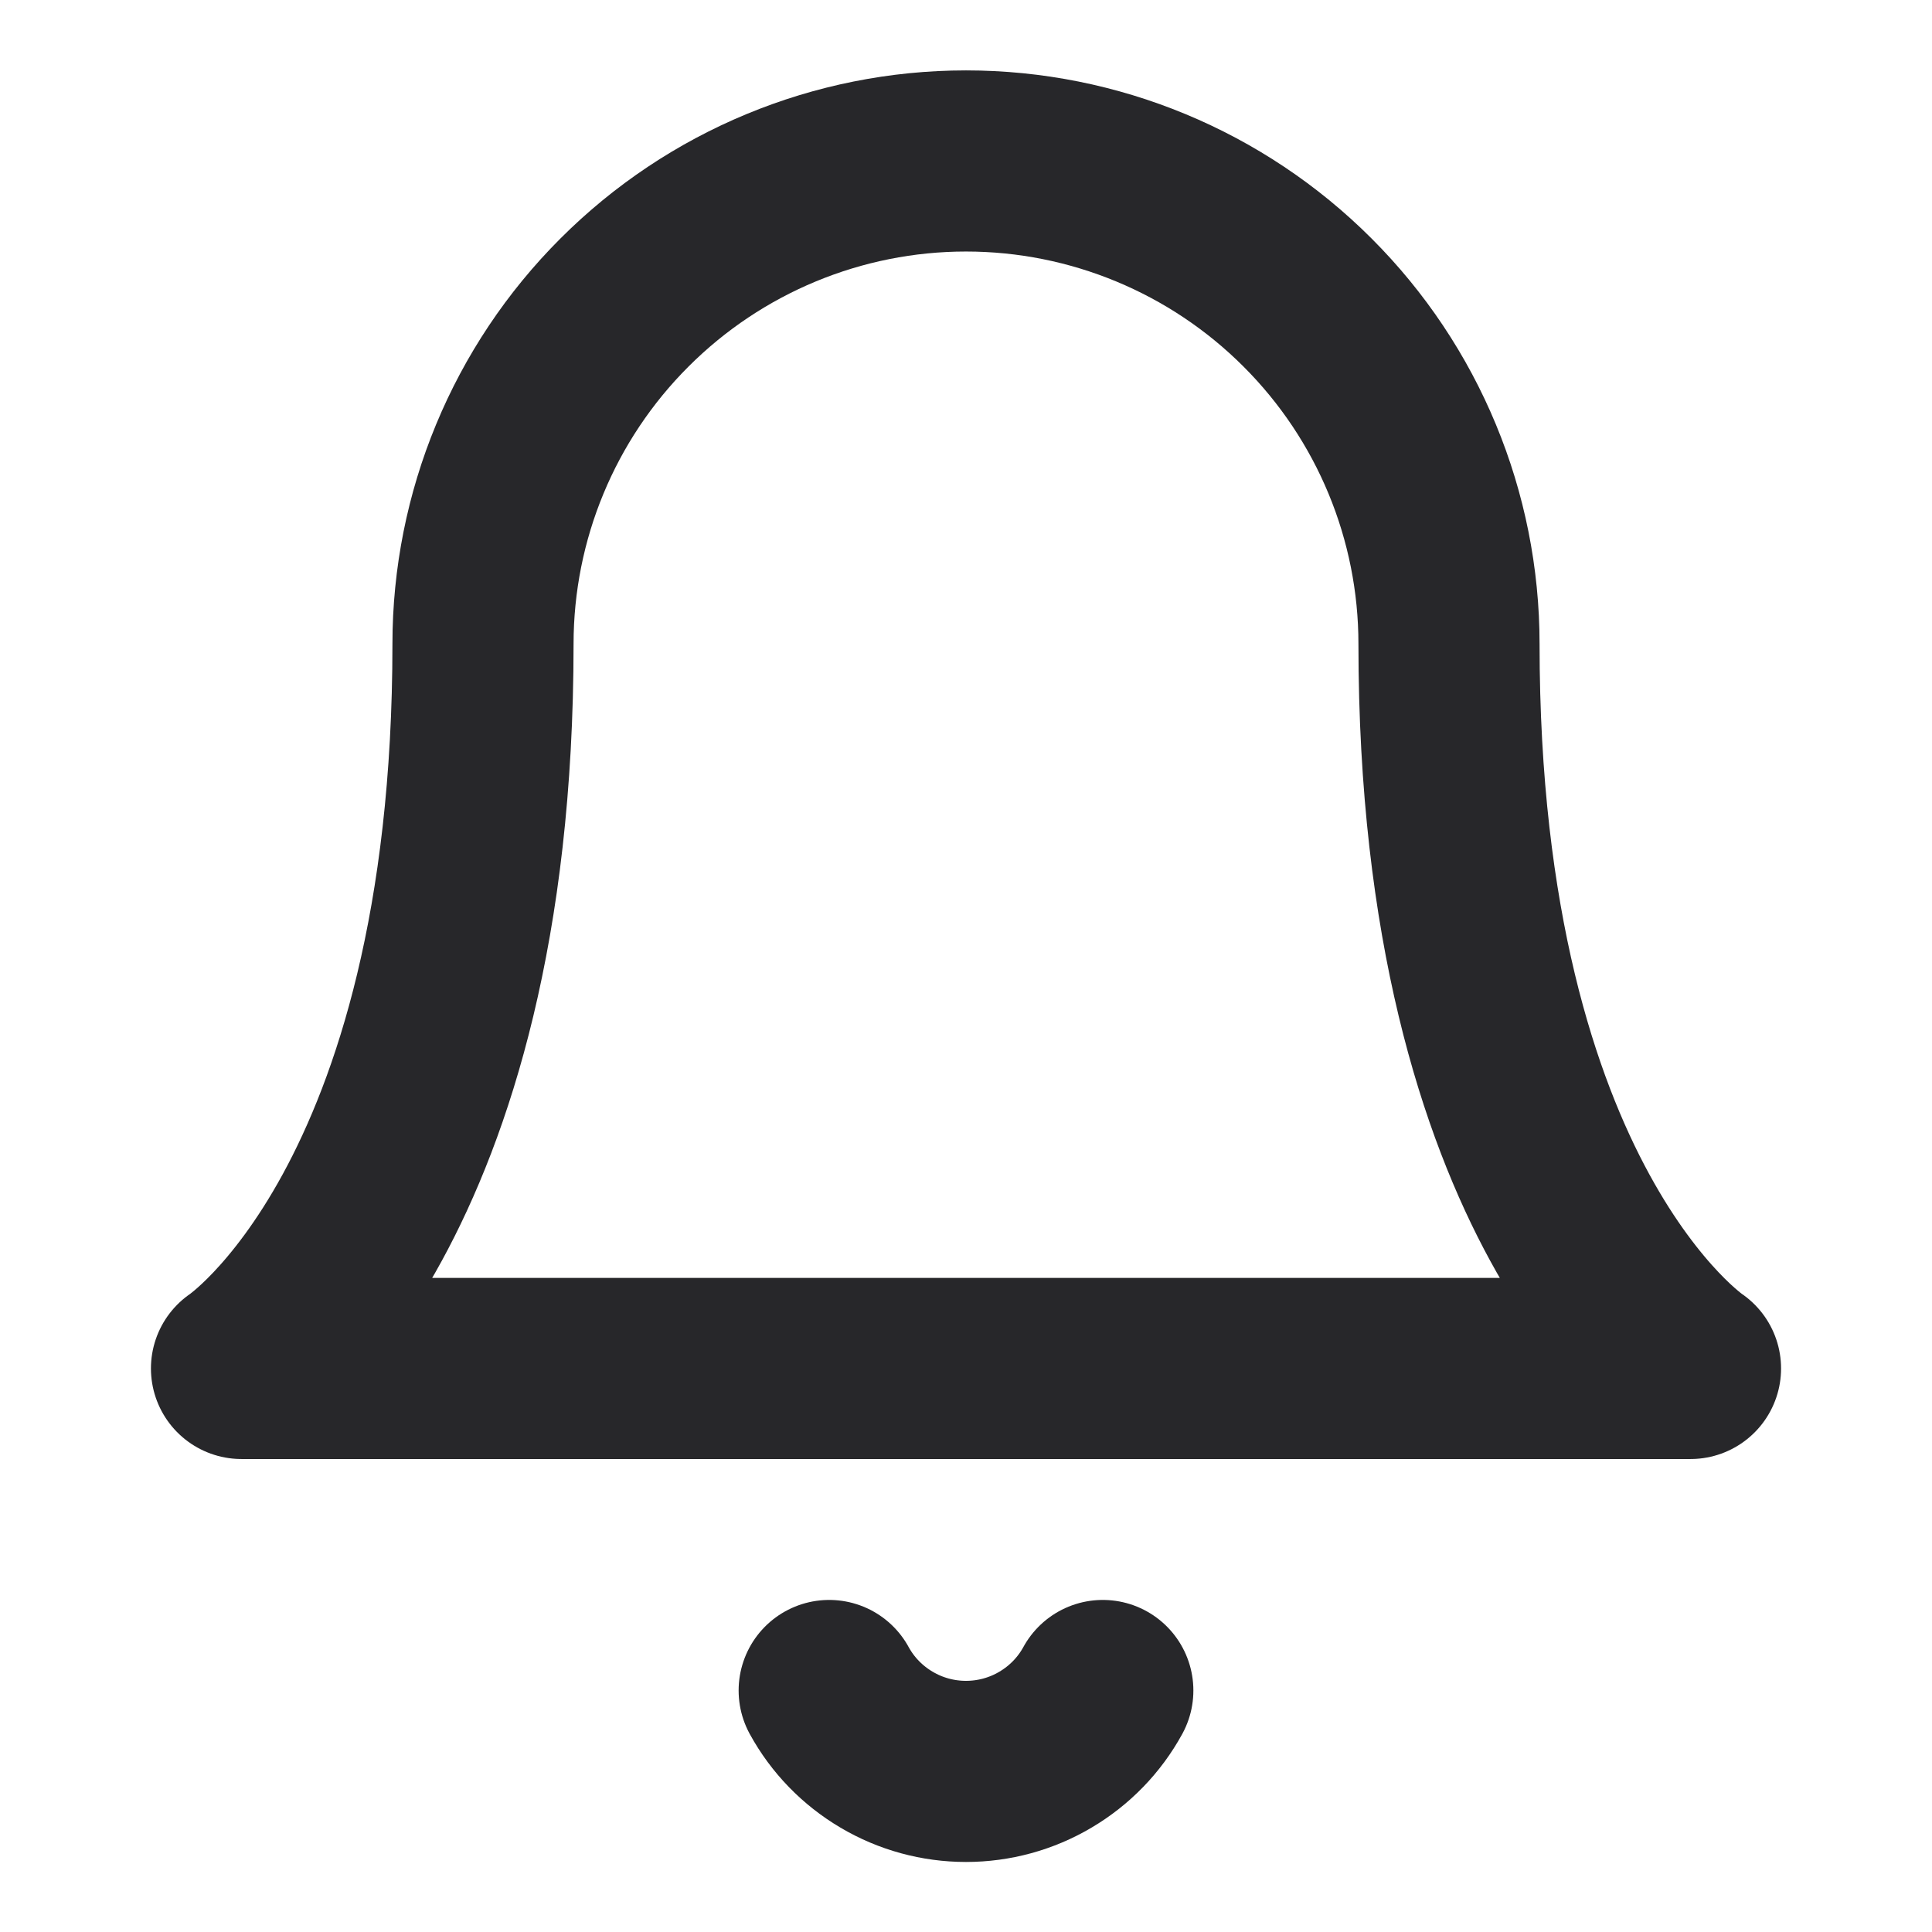 <svg width="16" height="16" viewBox="0 0 16 16" fill="none" xmlns="http://www.w3.org/2000/svg">
<path d="M6.867 14C6.978 14.203 7.142 14.372 7.342 14.49C7.541 14.608 7.768 14.67 8 14.67C8.232 14.67 8.459 14.608 8.658 14.49C8.858 14.372 9.022 14.203 9.133 14M4 5.333C4 4.272 4.421 3.255 5.172 2.505C5.922 1.755 6.939 1.333 8 1.333C9.061 1.333 10.078 1.755 10.828 2.505C11.579 3.255 12 4.272 12 5.333C12 10 14 11.333 14 11.333H2C2 11.333 4 10 4 5.333Z" stroke="#27272A" stroke-width="1.5" stroke-linecap="round" stroke-linejoin="round"/>
</svg>
